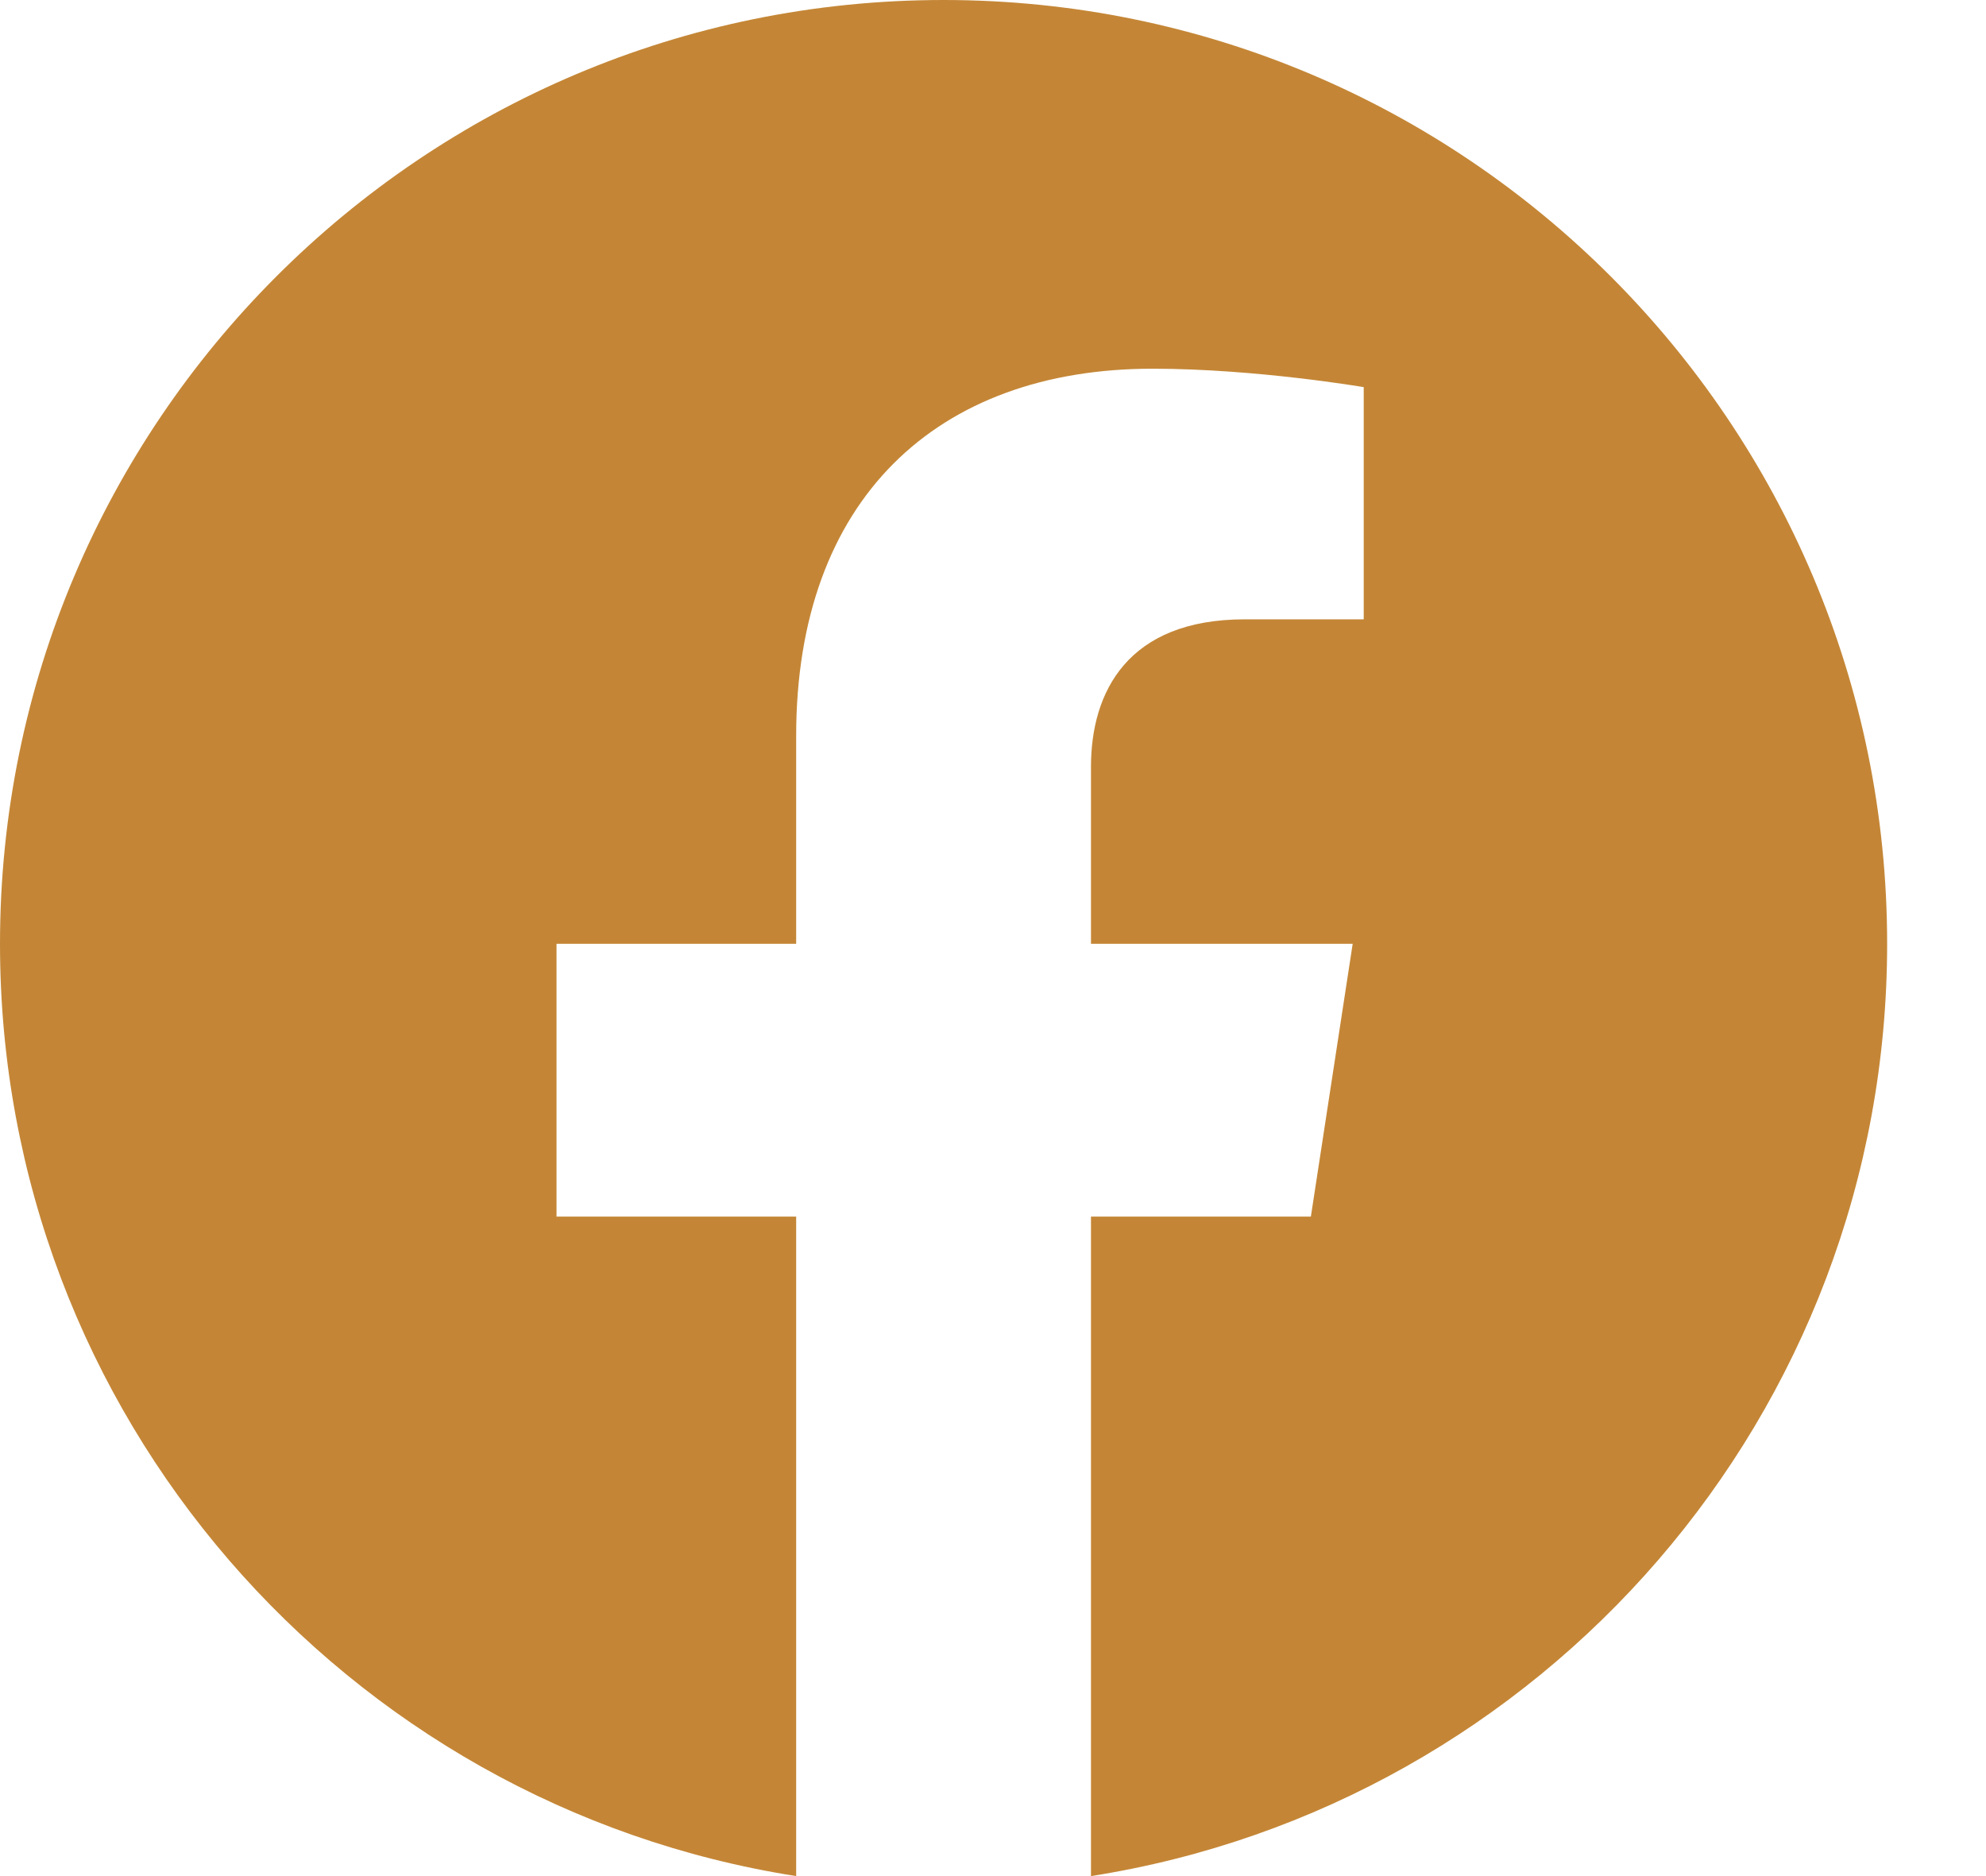 <svg width="18" height="17" viewBox="0 0 18 17" fill="none" xmlns="http://www.w3.org/2000/svg">
<path id="Vector" d="M17.104 8.552C17.104 3.829 13.275 0 8.552 0C3.829 0 0 3.829 0 8.552C0 12.82 3.127 16.358 7.216 17V11.024H5.044V8.552H7.216V6.668C7.216 4.525 8.492 3.341 10.446 3.341C11.381 3.341 12.36 3.508 12.36 3.508V5.612H11.282C10.22 5.612 9.888 6.271 9.888 6.948V8.552H12.26L11.881 11.024H9.888V17C13.977 16.358 17.104 12.82 17.104 8.552Z" fill="#C48636"/>
</svg>

